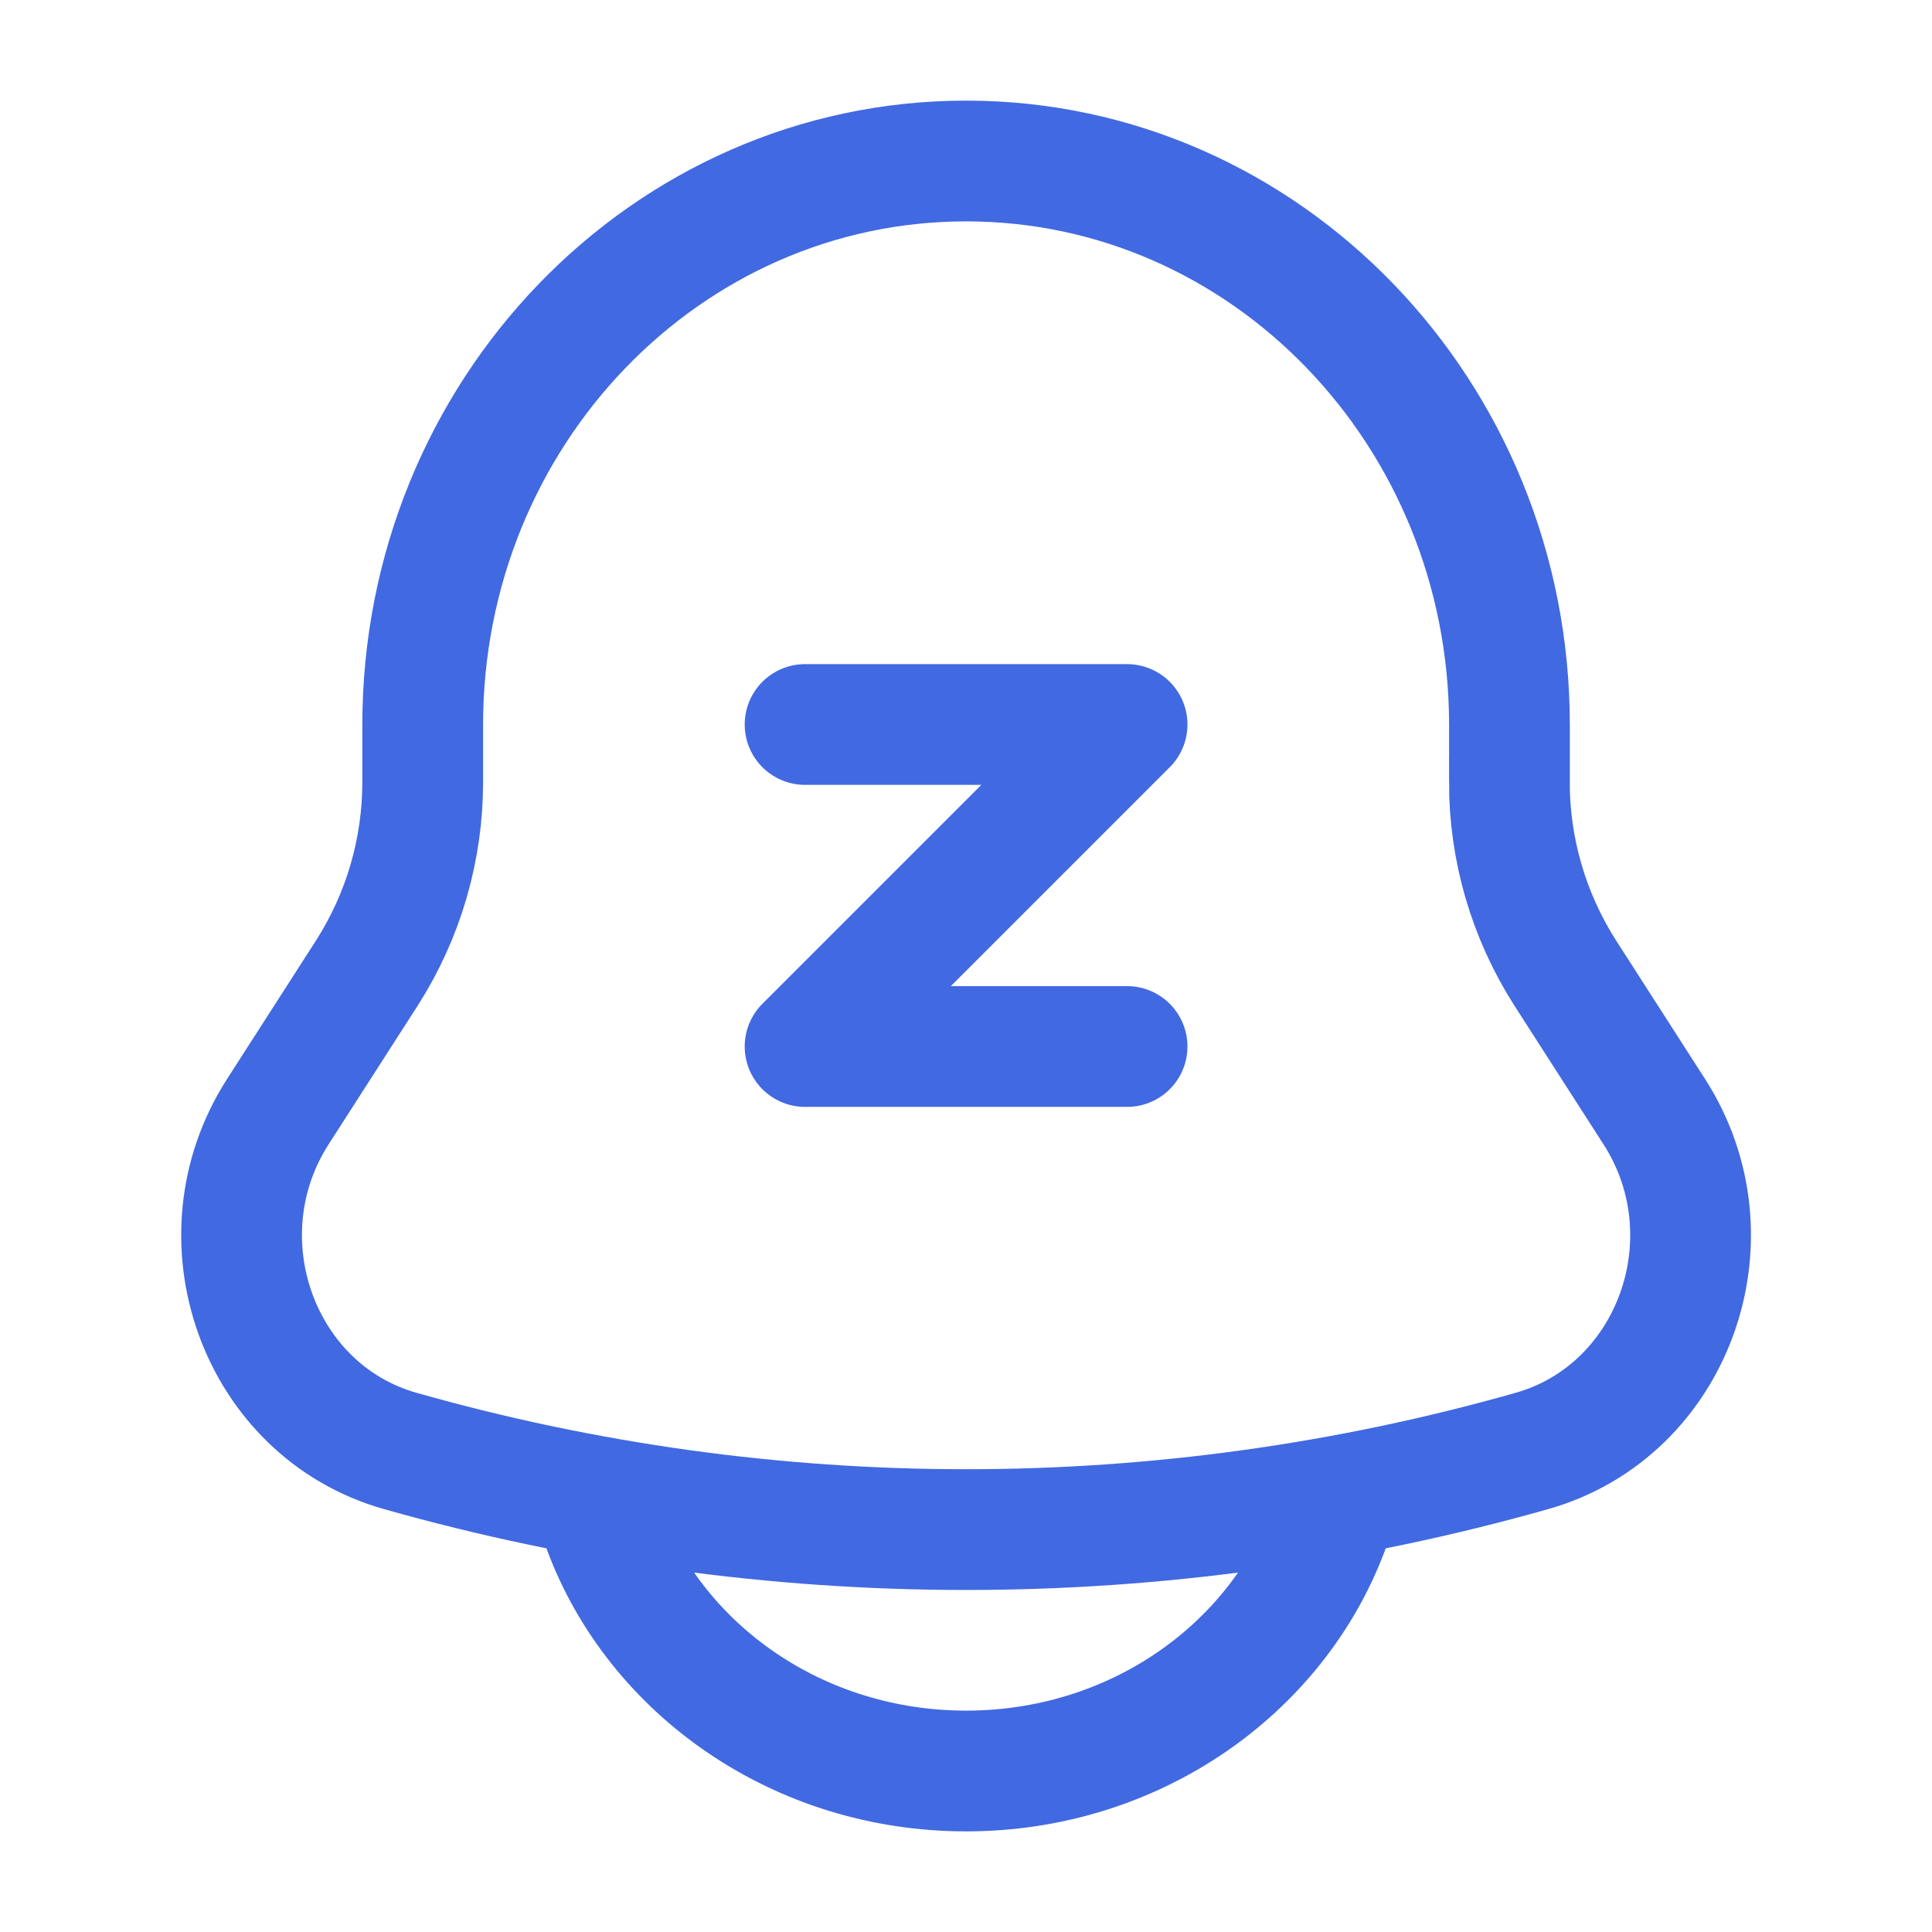 <svg width="24" height="24" viewBox="0 0 24 24" fill="none" xmlns="http://www.w3.org/2000/svg">
<path d="M18.751 9.71V9.005C18.751 5.136 15.727 2 12.001 2C8.275 2 5.251 5.136 5.251 9.005V9.71C5.252 10.552 5.012 11.376 4.559 12.085L3.451 13.81C2.44 15.385 3.212 17.526 4.971 18.024C9.567 19.327 14.435 19.327 19.031 18.024C20.79 17.526 21.562 15.385 20.551 13.811L19.443 12.086C18.99 11.377 18.749 10.553 18.75 9.711L18.751 9.71Z" stroke="#4169E1" stroke-width="1.5"/>
<path d="M10.001 9H14.001L10.001 13H14.001" stroke="#4169E1" stroke-width="1.5" stroke-linecap="round" stroke-linejoin="round"/>
<path d="M7.501 19C8.156 20.748 9.923 22 12.001 22C14.079 22 15.846 20.748 16.501 19" stroke="#4169E1" stroke-width="1.5" stroke-linecap="round"/>
</svg>
